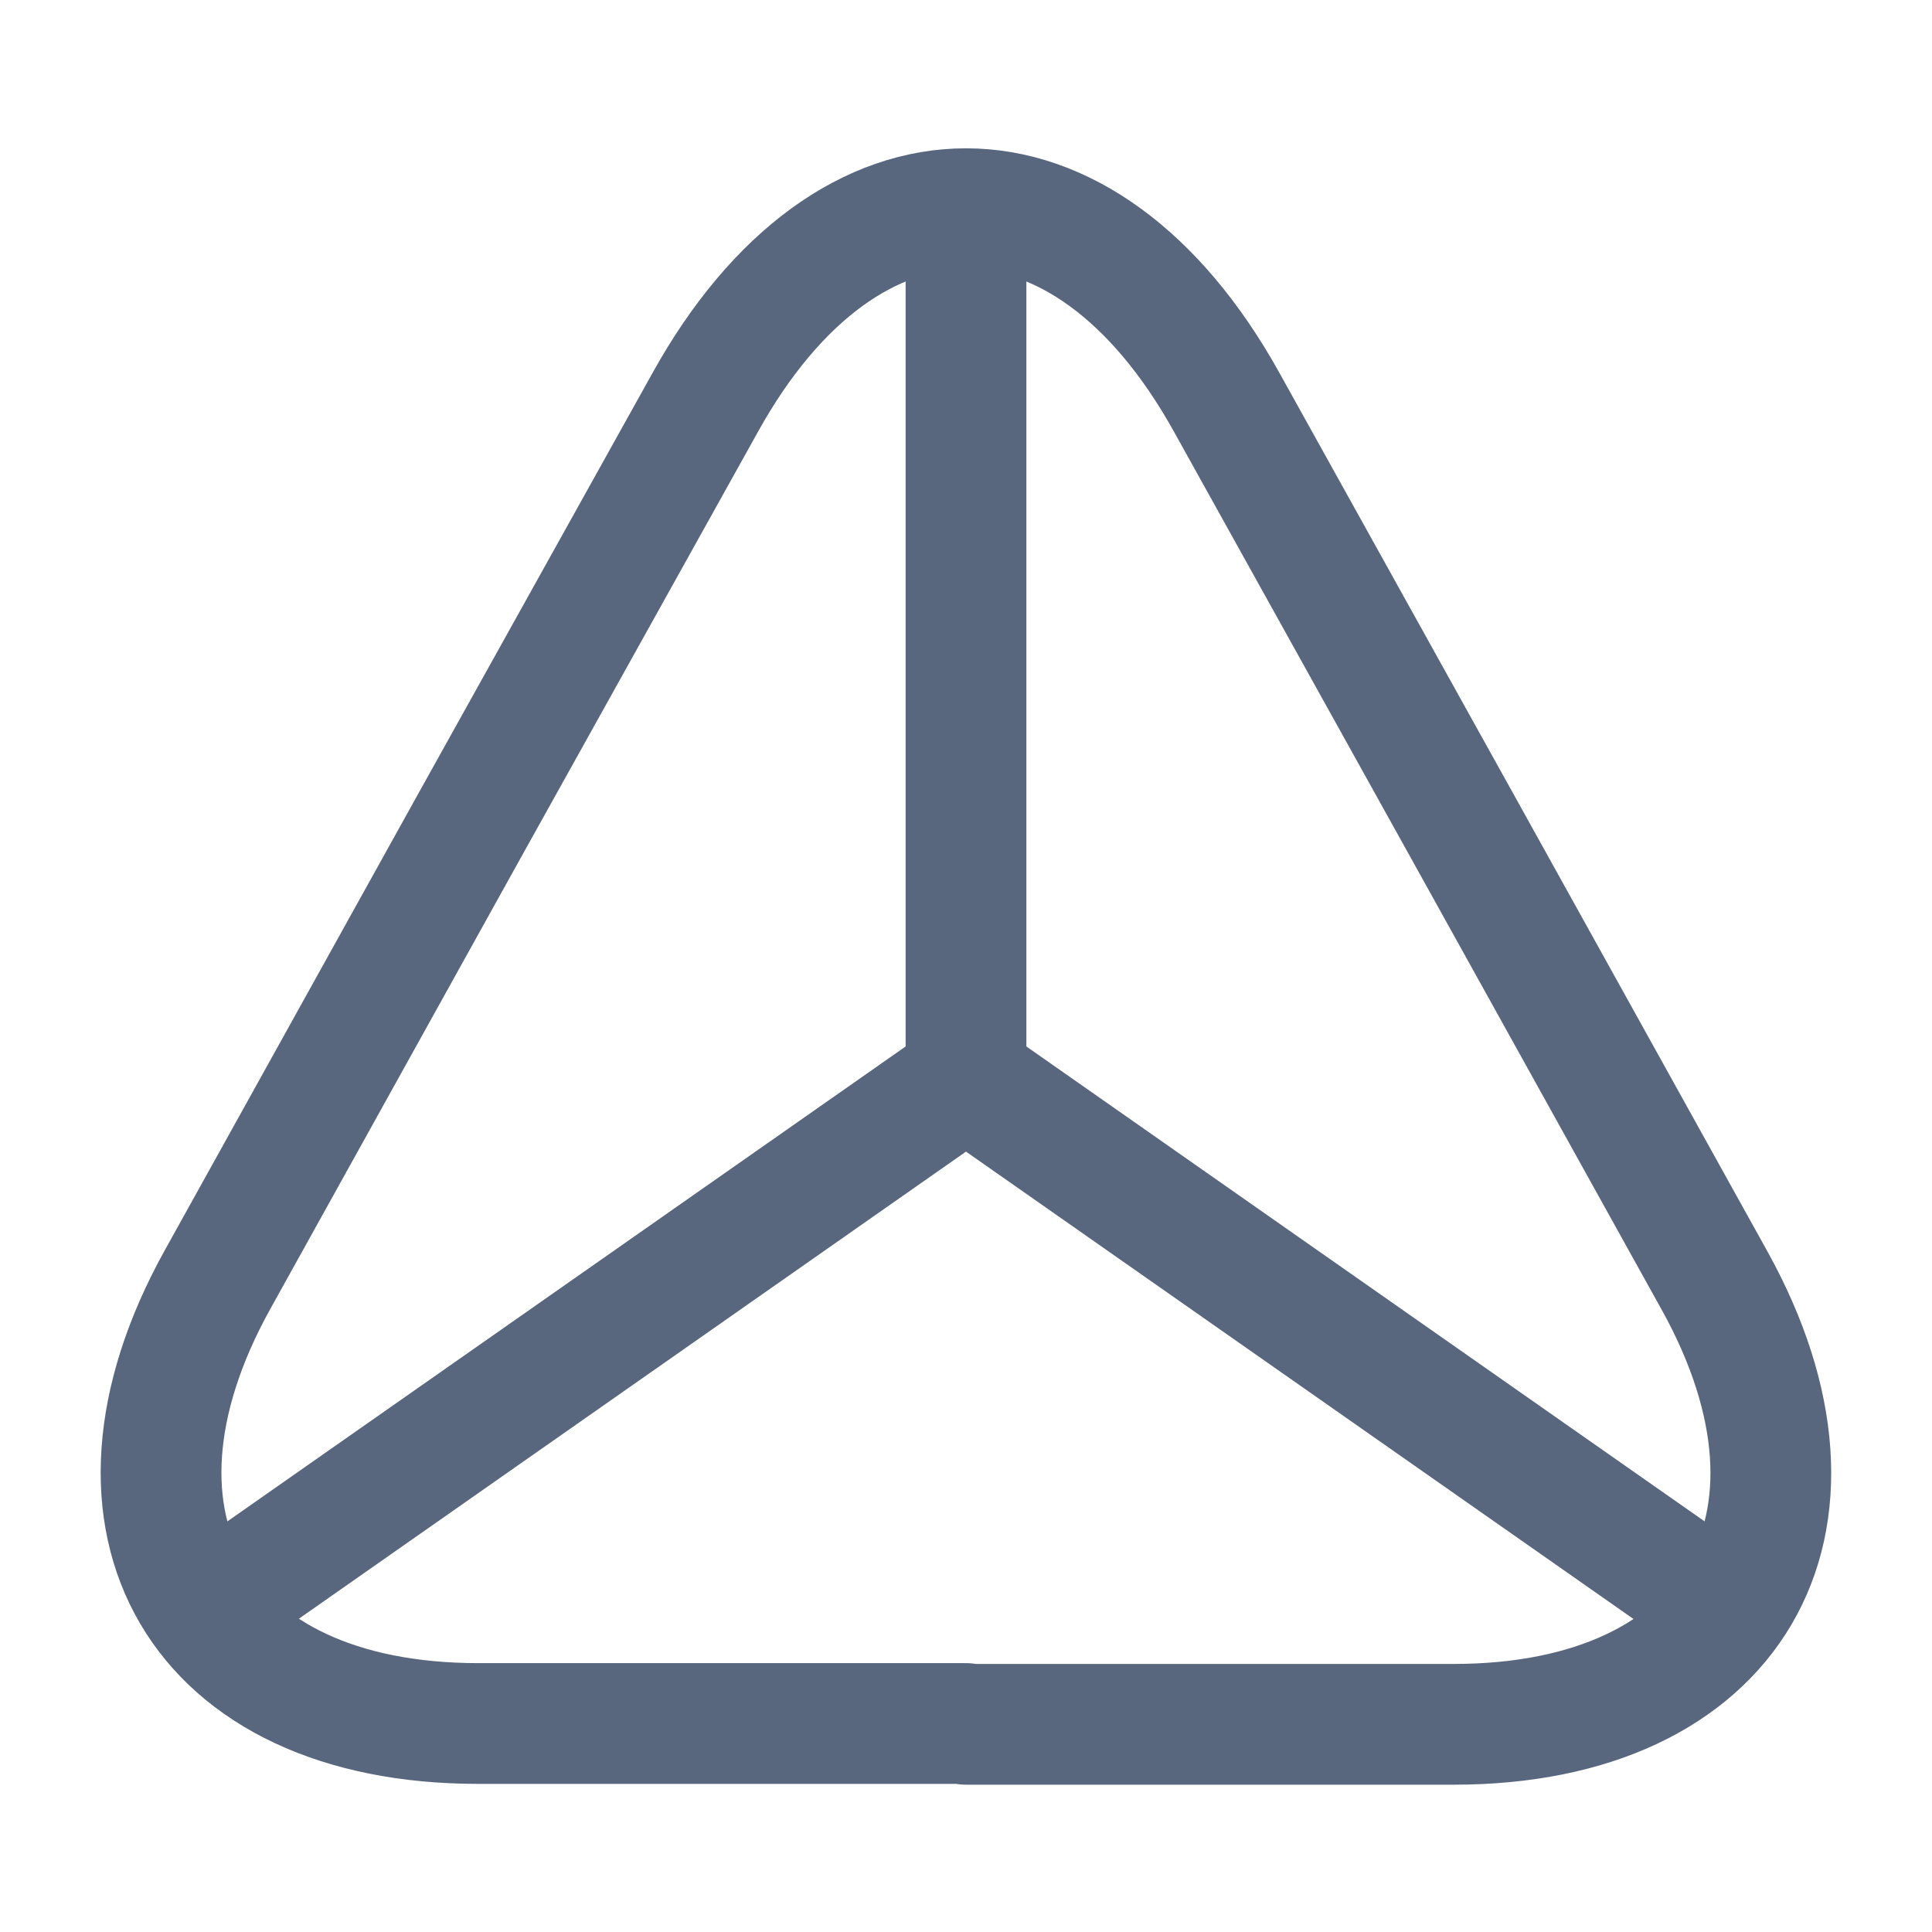 <svg width="24" height="24" viewBox="0 0 24 24" fill="none" xmlns="http://www.w3.org/2000/svg">
<path d="M12 21.41H5.94C2.47 21.41 1.02 18.93 2.7 15.9L5.82 10.28L8.76 5C10.54 1.79 13.46 1.79 15.24 5L18.18 10.29L21.3 15.91C22.98 18.94 21.52 21.42 18.06 21.42H12V21.41Z" stroke="#58667E" stroke-width="1.5" stroke-linecap="round" stroke-linejoin="round"/>
<path d="M21.44 20L12 13.39L2.56 20" stroke="#58667E" stroke-width="1.5" stroke-linecap="round" stroke-linejoin="round"/>
<path d="M12 3V13.39" stroke="#58667E" stroke-width="1.5" stroke-linecap="round" stroke-linejoin="round"/>
</svg>
